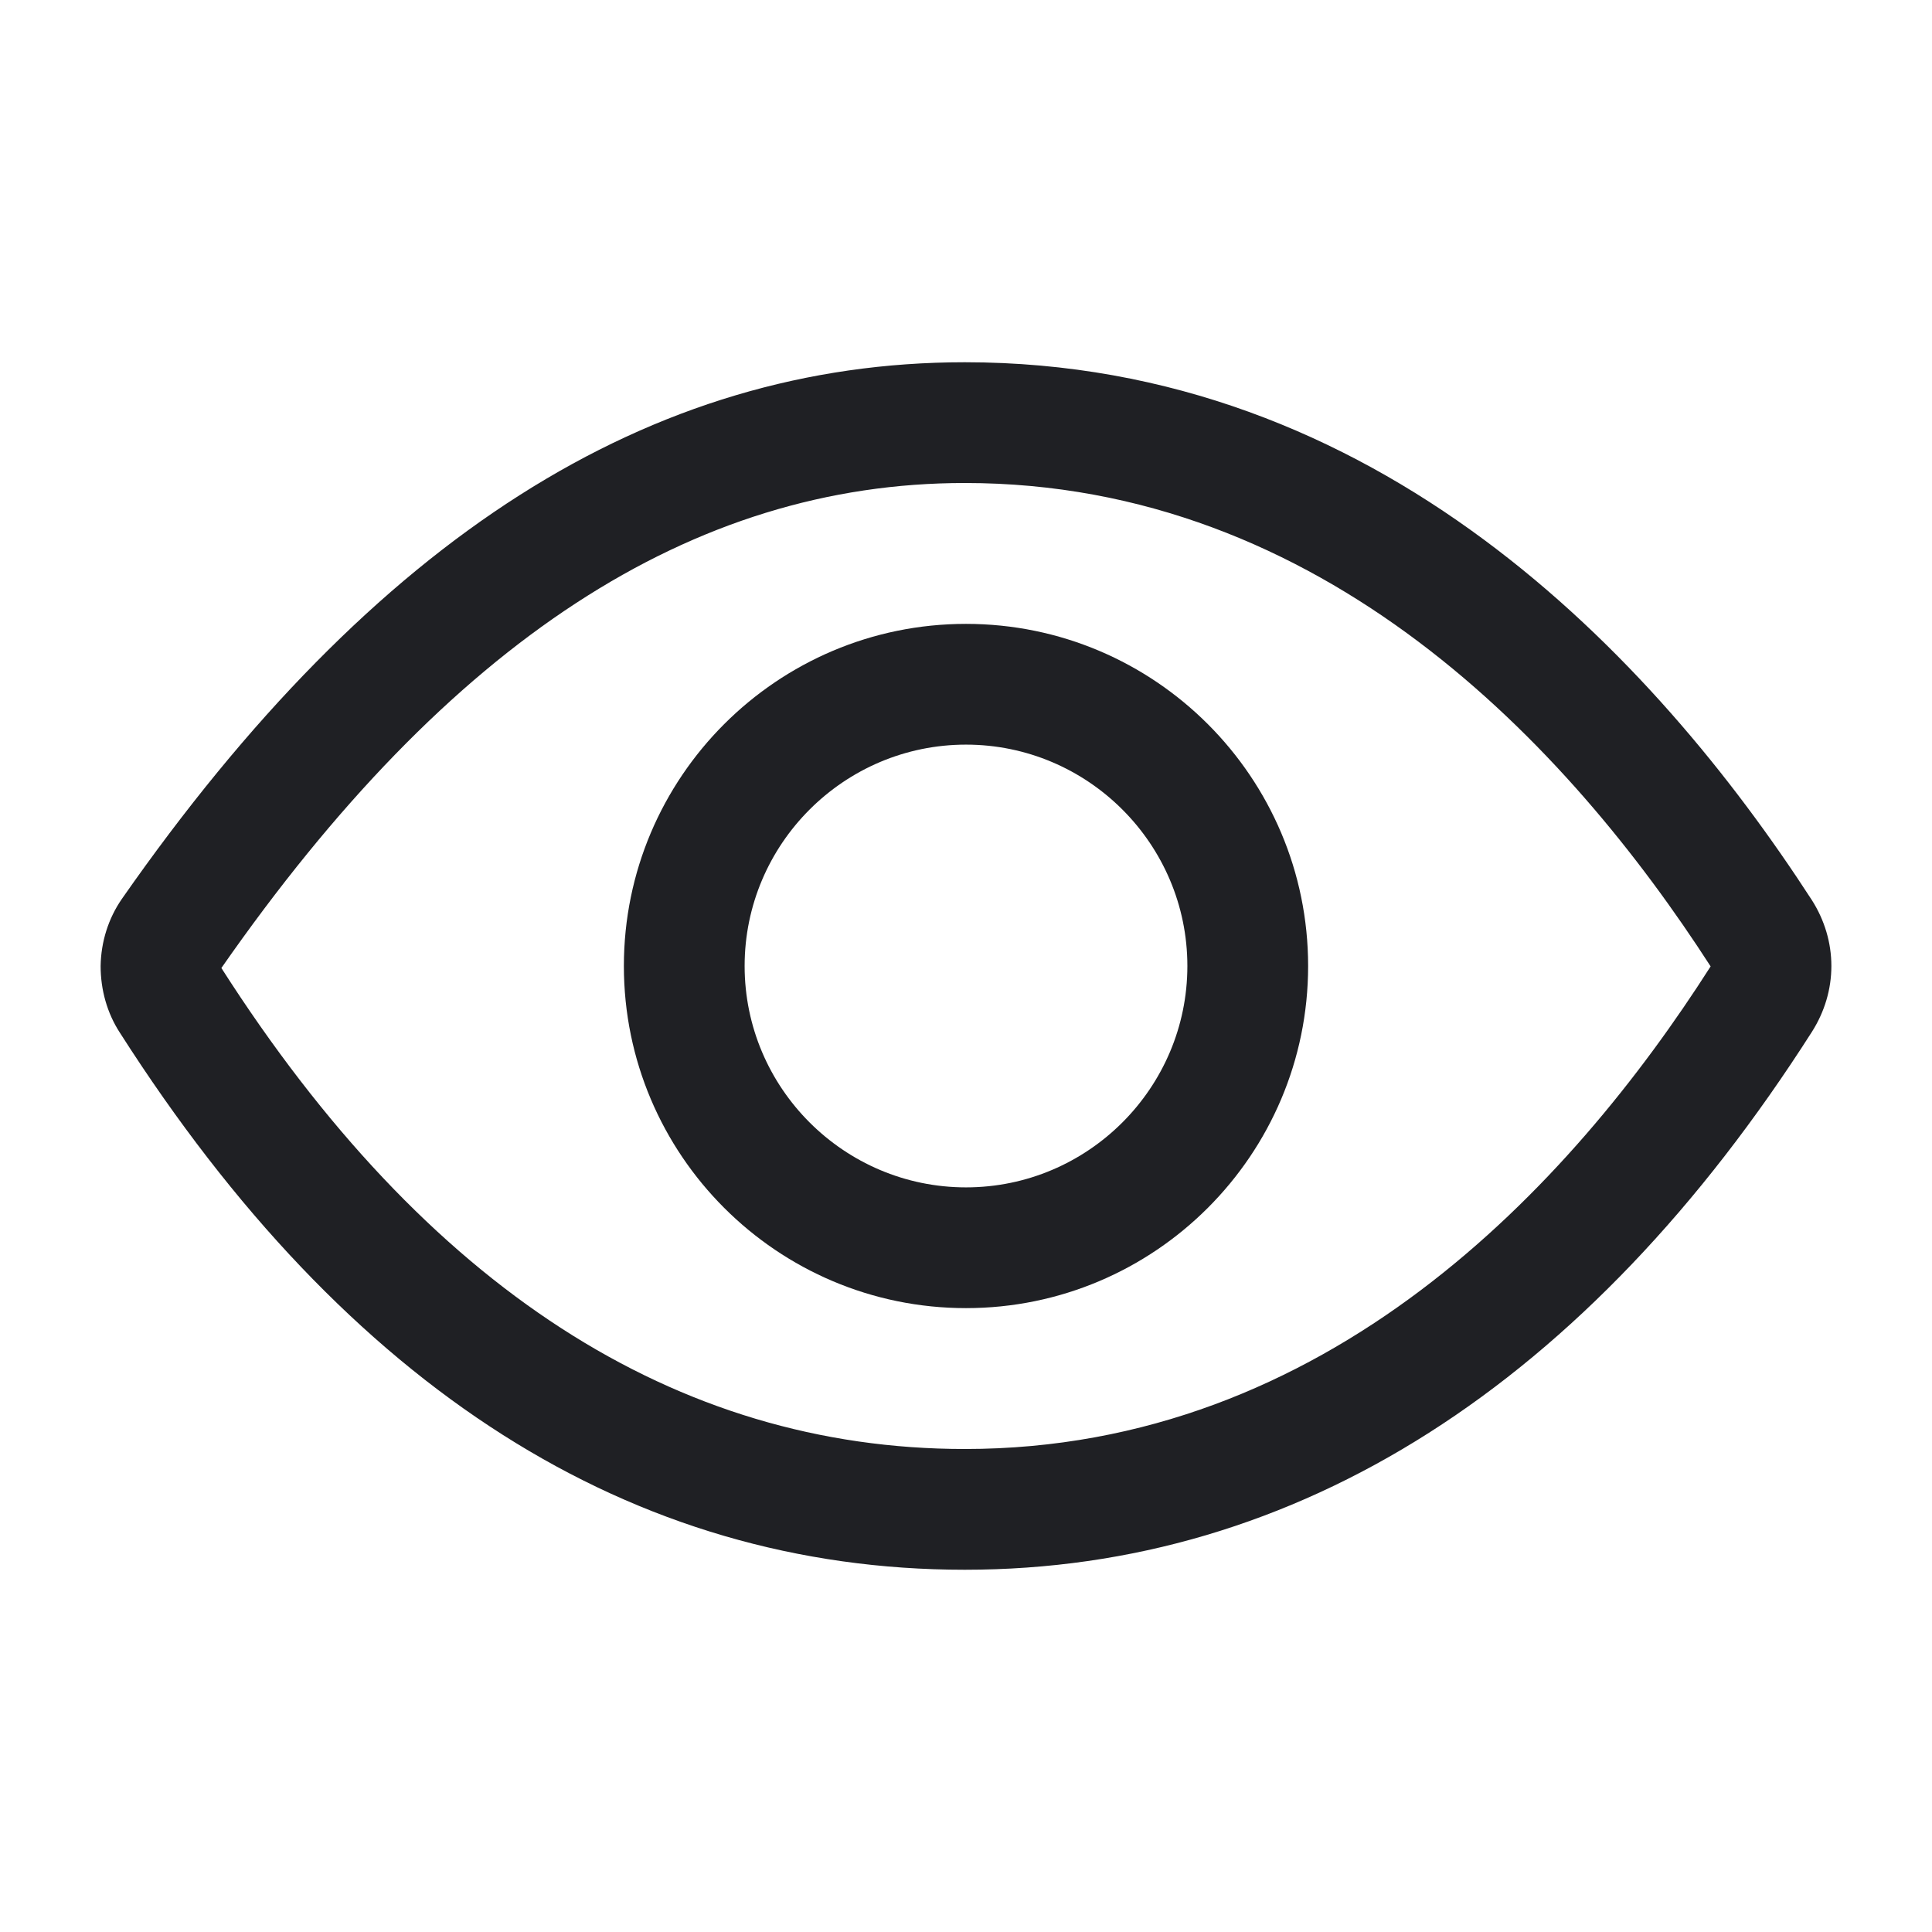<svg width="48" height="48" viewBox="0 0 48 48" fill="none" xmlns="http://www.w3.org/2000/svg">
<path d="M45.02 22.37C41.07 16.27 34.21 9 23.97 9C16.14 9 9.29 13.36 3.03 22.33C2.69 22.82 2.51 23.4 2.5 24C2.5 24.59 2.66 25.17 2.98 25.66C8.63 34.51 15.7 39 23.97 39C32.24 39 39.44 34.38 45.02 25.63C45.33 25.14 45.5 24.58 45.5 24C45.5 23.42 45.33 22.86 45.02 22.37ZM23.97 36C16.79 36 10.57 31.98 5.5 24.05C11.15 15.94 17.19 12 23.97 12C32.87 12 38.96 18.52 42.5 24.01C39.01 29.48 32.96 36 23.97 36Z" fill="#1F2024"/>
<path d="M24 15.5C19.31 15.5 15.5 19.31 15.5 24C15.5 28.69 19.31 32.5 24 32.5C28.69 32.5 32.5 28.69 32.5 24C32.5 19.31 28.69 15.5 24 15.5ZM24 29.5C20.97 29.5 18.5 27.03 18.5 24C18.5 20.97 20.97 18.5 24 18.5C27.03 18.5 29.5 20.97 29.5 24C29.5 27.03 27.03 29.5 24 29.5Z" fill="#1F2024"/>
</svg>
